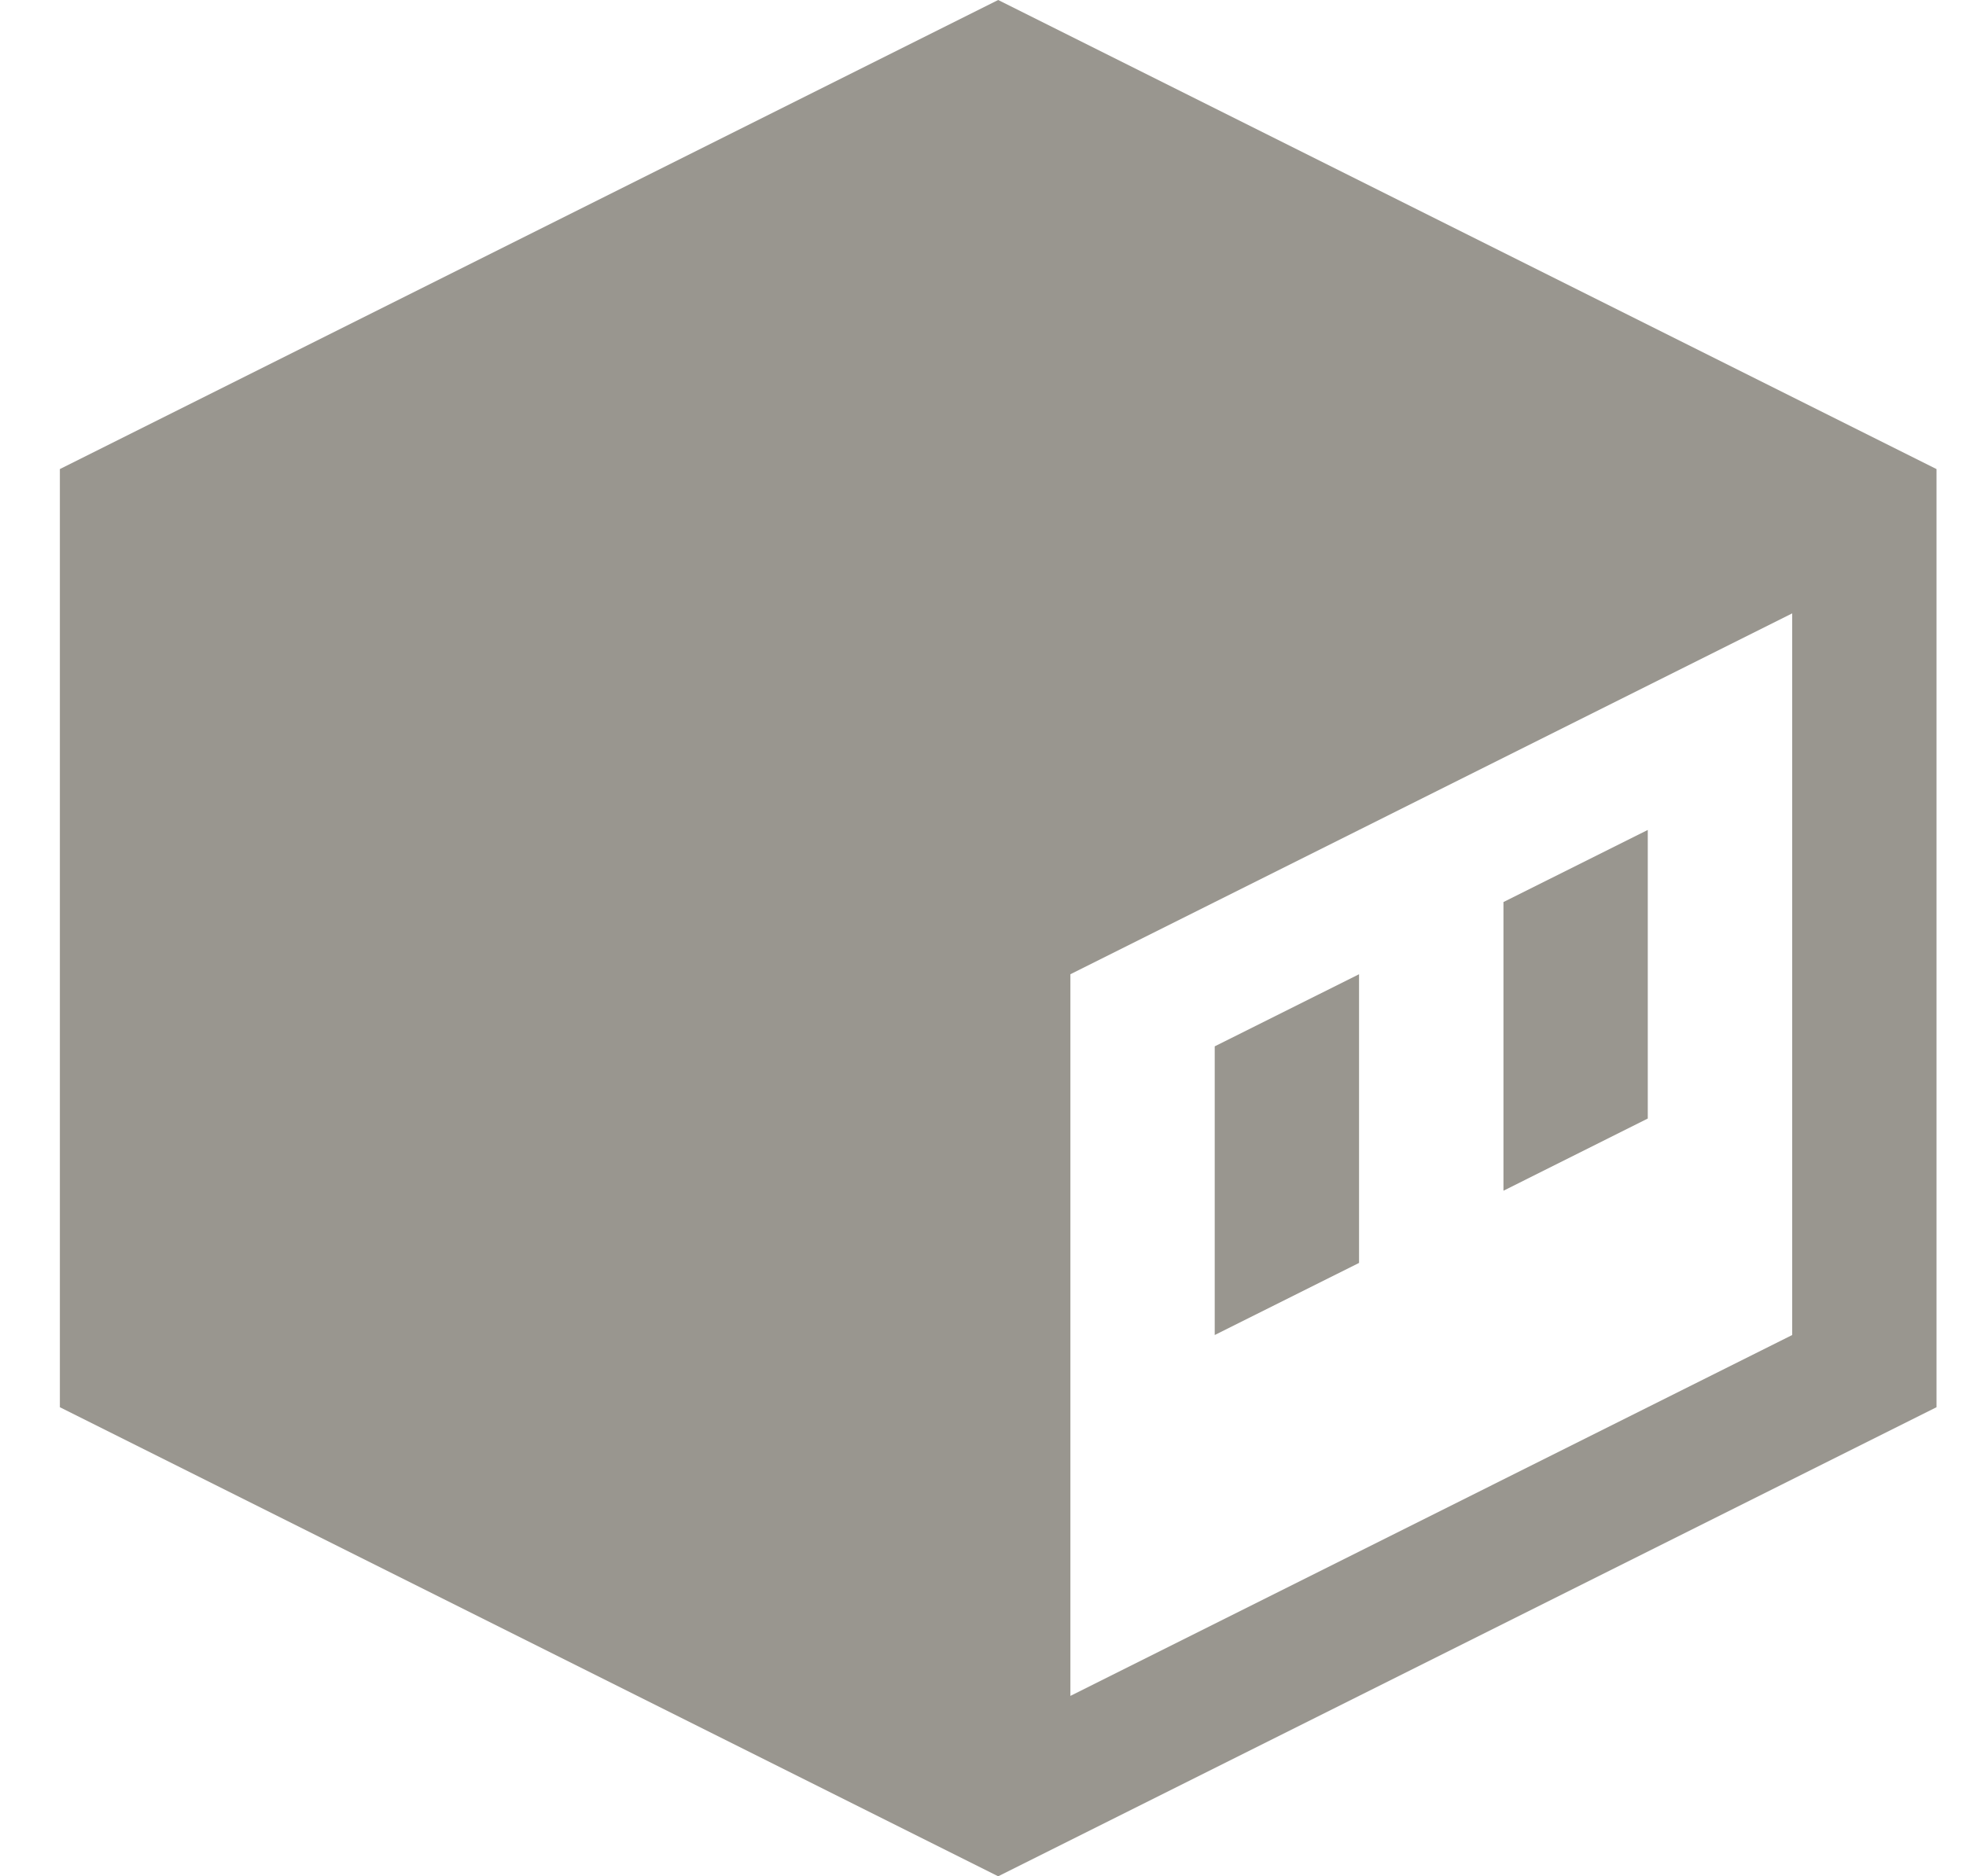 <svg width="22" height="21" viewBox="0 0 22 21" fill="none" xmlns="http://www.w3.org/2000/svg">
<path d="M11.17 0L21.67 5.25V15.75L11.17 21L0.67 15.75V5.25L11.17 0ZM20.055 6.865L11.978 10.904V18.981L20.055 14.942V6.865ZM15.208 10.904V14.135L13.593 14.942V11.711L15.208 10.904ZM18.439 9.289V12.519L16.824 13.327V10.096L18.439 9.289Z" fill="#99968F"/>
</svg>
